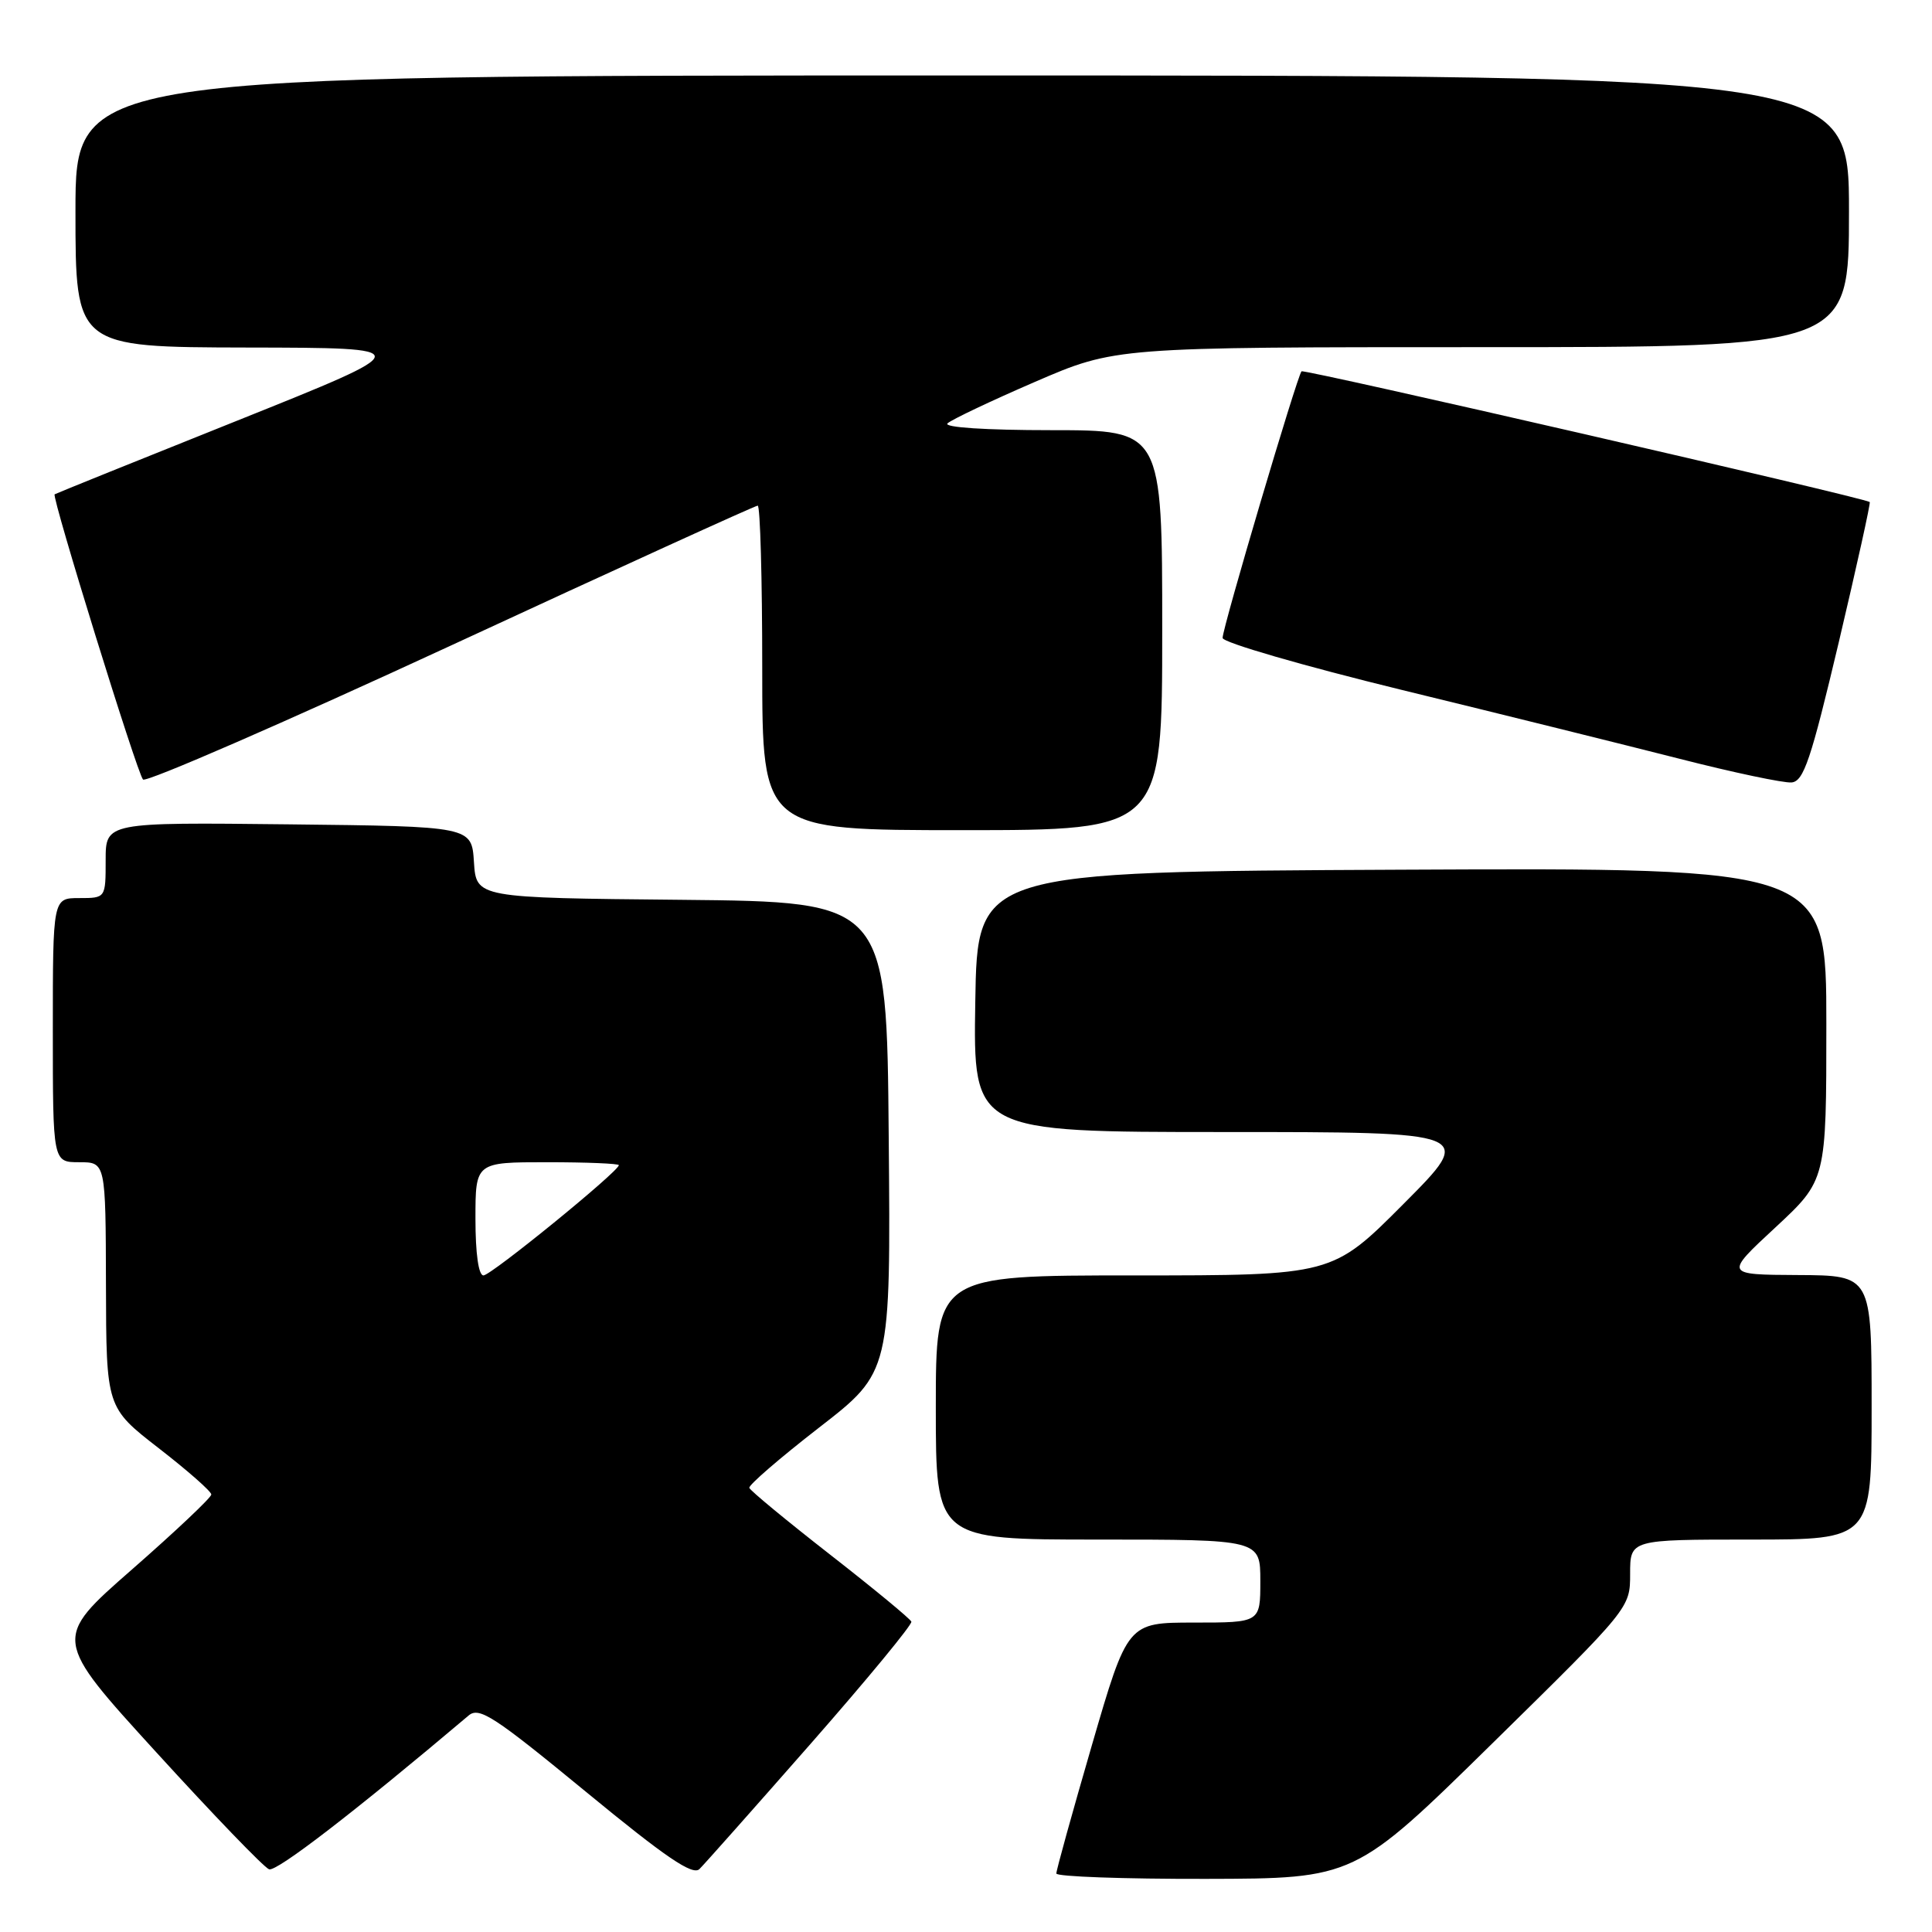 <?xml version="1.0" encoding="UTF-8" standalone="no"?>
<!DOCTYPE svg PUBLIC "-//W3C//DTD SVG 1.1//EN" "http://www.w3.org/Graphics/SVG/1.1/DTD/svg11.dtd" >
<svg xmlns="http://www.w3.org/2000/svg" xmlns:xlink="http://www.w3.org/1999/xlink" version="1.1" viewBox="0 0 256 256">
 <g >
 <path fill="currentColor"
d=" M 107.44 231.03 C 114.91 222.52 120.90 215.25 120.76 214.88 C 120.62 214.50 115.78 210.51 110.00 206.00 C 104.22 201.49 99.40 197.51 99.29 197.15 C 99.17 196.79 103.34 193.19 108.55 189.15 C 118.03 181.80 118.03 181.80 117.76 150.65 C 117.50 119.50 117.50 119.50 90.30 119.23 C 63.11 118.97 63.11 118.97 62.80 114.23 C 62.50 109.50 62.50 109.50 38.25 109.23 C 14.00 108.96 14.00 108.96 14.00 113.98 C 14.00 119.00 14.00 119.00 10.50 119.00 C 7.00 119.00 7.00 119.00 7.00 136.50 C 7.00 154.00 7.00 154.00 10.50 154.00 C 14.00 154.00 14.00 154.00 14.04 170.25 C 14.08 186.50 14.08 186.50 21.04 191.90 C 24.87 194.87 28.00 197.62 28.00 198.03 C 28.00 198.43 23.27 202.90 17.49 207.96 C 6.99 217.15 6.99 217.15 20.71 232.19 C 28.25 240.46 34.97 247.44 35.65 247.69 C 36.62 248.07 47.03 240.05 62.10 227.31 C 63.50 226.13 65.46 227.41 77.60 237.39 C 88.21 246.12 91.78 248.55 92.68 247.66 C 93.33 247.02 99.97 239.54 107.44 231.03 Z  M 197.75 231.00 C 216.00 213.07 216.00 213.07 216.00 208.54 C 216.00 204.00 216.00 204.00 232.00 204.00 C 248.00 204.00 248.00 204.00 248.00 186.50 C 248.00 169.00 248.00 169.00 238.25 168.95 C 228.50 168.90 228.50 168.90 235.25 162.64 C 242.00 156.37 242.00 156.37 242.00 135.68 C 242.00 114.98 242.00 114.98 185.75 115.24 C 129.50 115.50 129.50 115.50 129.23 132.75 C 128.95 150.00 128.95 150.00 162.21 150.00 C 195.46 150.00 195.46 150.00 186.00 159.50 C 176.54 169.00 176.54 169.00 150.27 169.00 C 124.00 169.00 124.00 169.00 124.00 186.50 C 124.00 204.00 124.00 204.00 145.50 204.00 C 167.00 204.00 167.00 204.00 167.00 209.50 C 167.00 215.00 167.00 215.00 158.20 215.00 C 149.41 215.00 149.41 215.00 144.68 231.25 C 142.08 240.19 139.96 247.84 139.97 248.25 C 139.99 248.66 148.89 248.98 159.75 248.96 C 179.50 248.92 179.50 248.92 197.75 231.00 Z  M 154.00 83.50 C 154.00 57.00 154.00 57.00 139.30 57.00 C 130.58 57.00 124.99 56.63 125.55 56.10 C 126.07 55.61 131.29 53.13 137.14 50.60 C 147.78 46.00 147.78 46.00 196.39 46.00 C 245.00 46.00 245.00 46.00 245.00 28.00 C 245.00 10.00 245.00 10.00 127.50 10.00 C 10.00 10.00 10.00 10.00 10.00 28.00 C 10.00 46.00 10.00 46.00 32.75 46.05 C 55.50 46.09 55.50 46.09 31.50 55.71 C 18.30 60.99 7.38 65.40 7.24 65.50 C 6.82 65.80 18.16 102.44 18.95 103.29 C 19.34 103.72 37.70 95.73 59.74 85.54 C 81.77 75.34 100.07 67.00 100.40 67.00 C 100.73 67.00 101.00 76.67 101.00 88.50 C 101.00 110.00 101.00 110.00 127.50 110.00 C 154.00 110.00 154.00 110.00 154.00 83.50 Z  M 243.65 85.09 C 246.04 74.96 247.89 66.60 247.75 66.52 C 246.68 65.87 172.79 48.88 172.46 49.20 C 171.89 49.78 162.00 83.16 162.00 84.53 C 162.00 85.13 172.69 88.23 185.75 91.42 C 198.81 94.60 215.35 98.71 222.50 100.53 C 229.65 102.36 236.35 103.77 237.39 103.68 C 239.00 103.53 239.95 100.70 243.65 85.09 Z  M 63.00 161.50 C 63.00 154.00 63.00 154.00 72.50 154.00 C 77.72 154.00 82.00 154.18 82.00 154.39 C 82.00 155.21 65.07 169.00 64.06 169.00 C 63.41 169.00 63.00 166.11 63.00 161.50 Z "/>
</g>
</svg>
